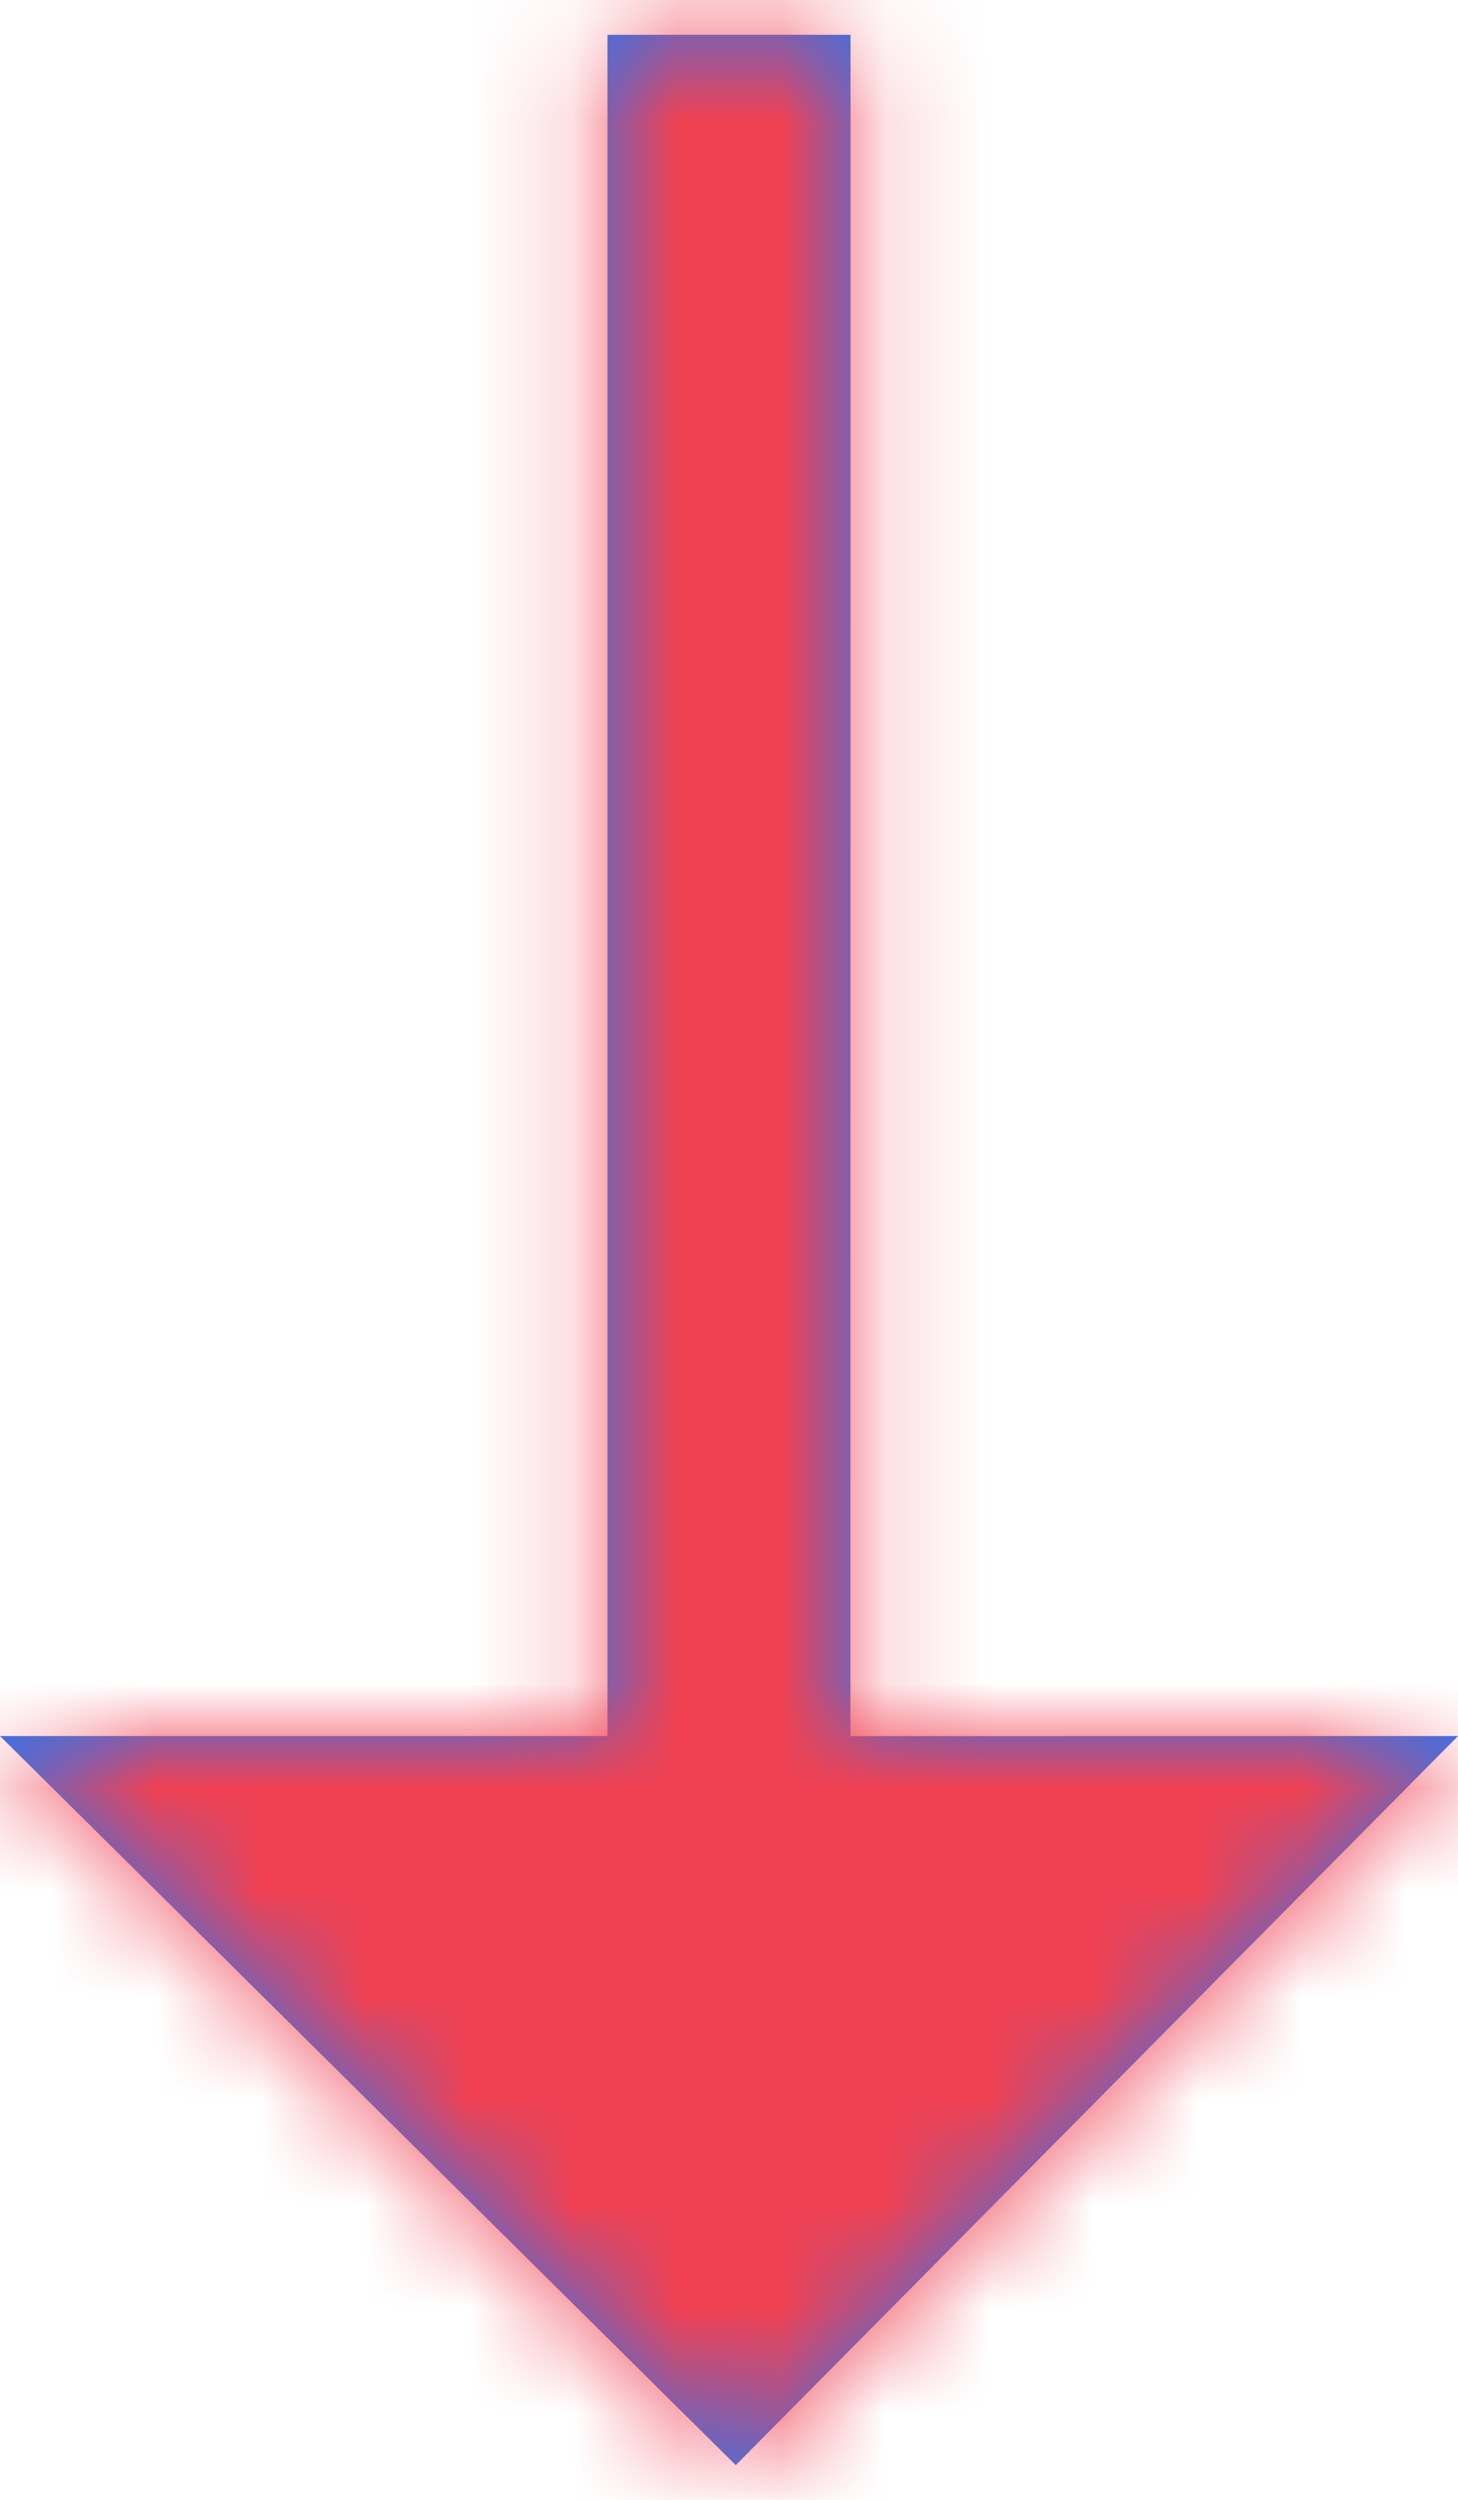 <?xml version="1.0" encoding="UTF-8"?>
<svg width="14px" height="24px" viewBox="0 0 14 24" version="1.1" xmlns="http://www.w3.org/2000/svg" xmlns:xlink="http://www.w3.org/1999/xlink">
    <!-- Generator: Sketch 58 (84663) - https://sketch.com -->
    <title>icon/anomaly/down/slim</title>
    <desc>Created with Sketch.</desc>
    <defs>
        <path d="M7.065,0 L14,7 L8.166,6.999 L8.167,23.333 L5.833,23.333 L5.833,7 L0,7 L7.065,0 Z" id="path-1"></path>
    </defs>
    <g id="Symbols" stroke="none" stroke-width="1" fill="none" fill-rule="evenodd">
        <g id="Feed-card-v3/insight/topic-spotiq" transform="translate(-359, -126)">
            <g id="SpotIQ-Card-2" transform="translate(328, 64)">
                <g id="Content" transform="translate(24, 24)">
                    <g id="icon/anomaly/down/slim" transform="translate(0, 36)">
                        <g id="icon/anomaly/up/slim" transform="translate(14, 14) scale(1, -1) translate(-14, -14) ">
                            <g id="Colors/Basic/Blue" transform="translate(7, 2.333)">
                                <mask id="mask-2" fill="white">
                                    <use xlink:href="#path-1"></use>
                                </mask>
                                <use id="Mask" fill="#2E75F0" fill-rule="nonzero" xlink:href="#path-1"></use>
                                <g id="Colors/Basic/Red" mask="url(#mask-2)" fill="#F04152">
                                    <g transform="translate(-7, -2.333)" id="Color">
                                        <rect x="0" y="0" width="28" height="28"></rect>
                                    </g>
                                </g>
                            </g>
                        </g>
                    </g>
                </g>
            </g>
        </g>
    </g>
</svg>